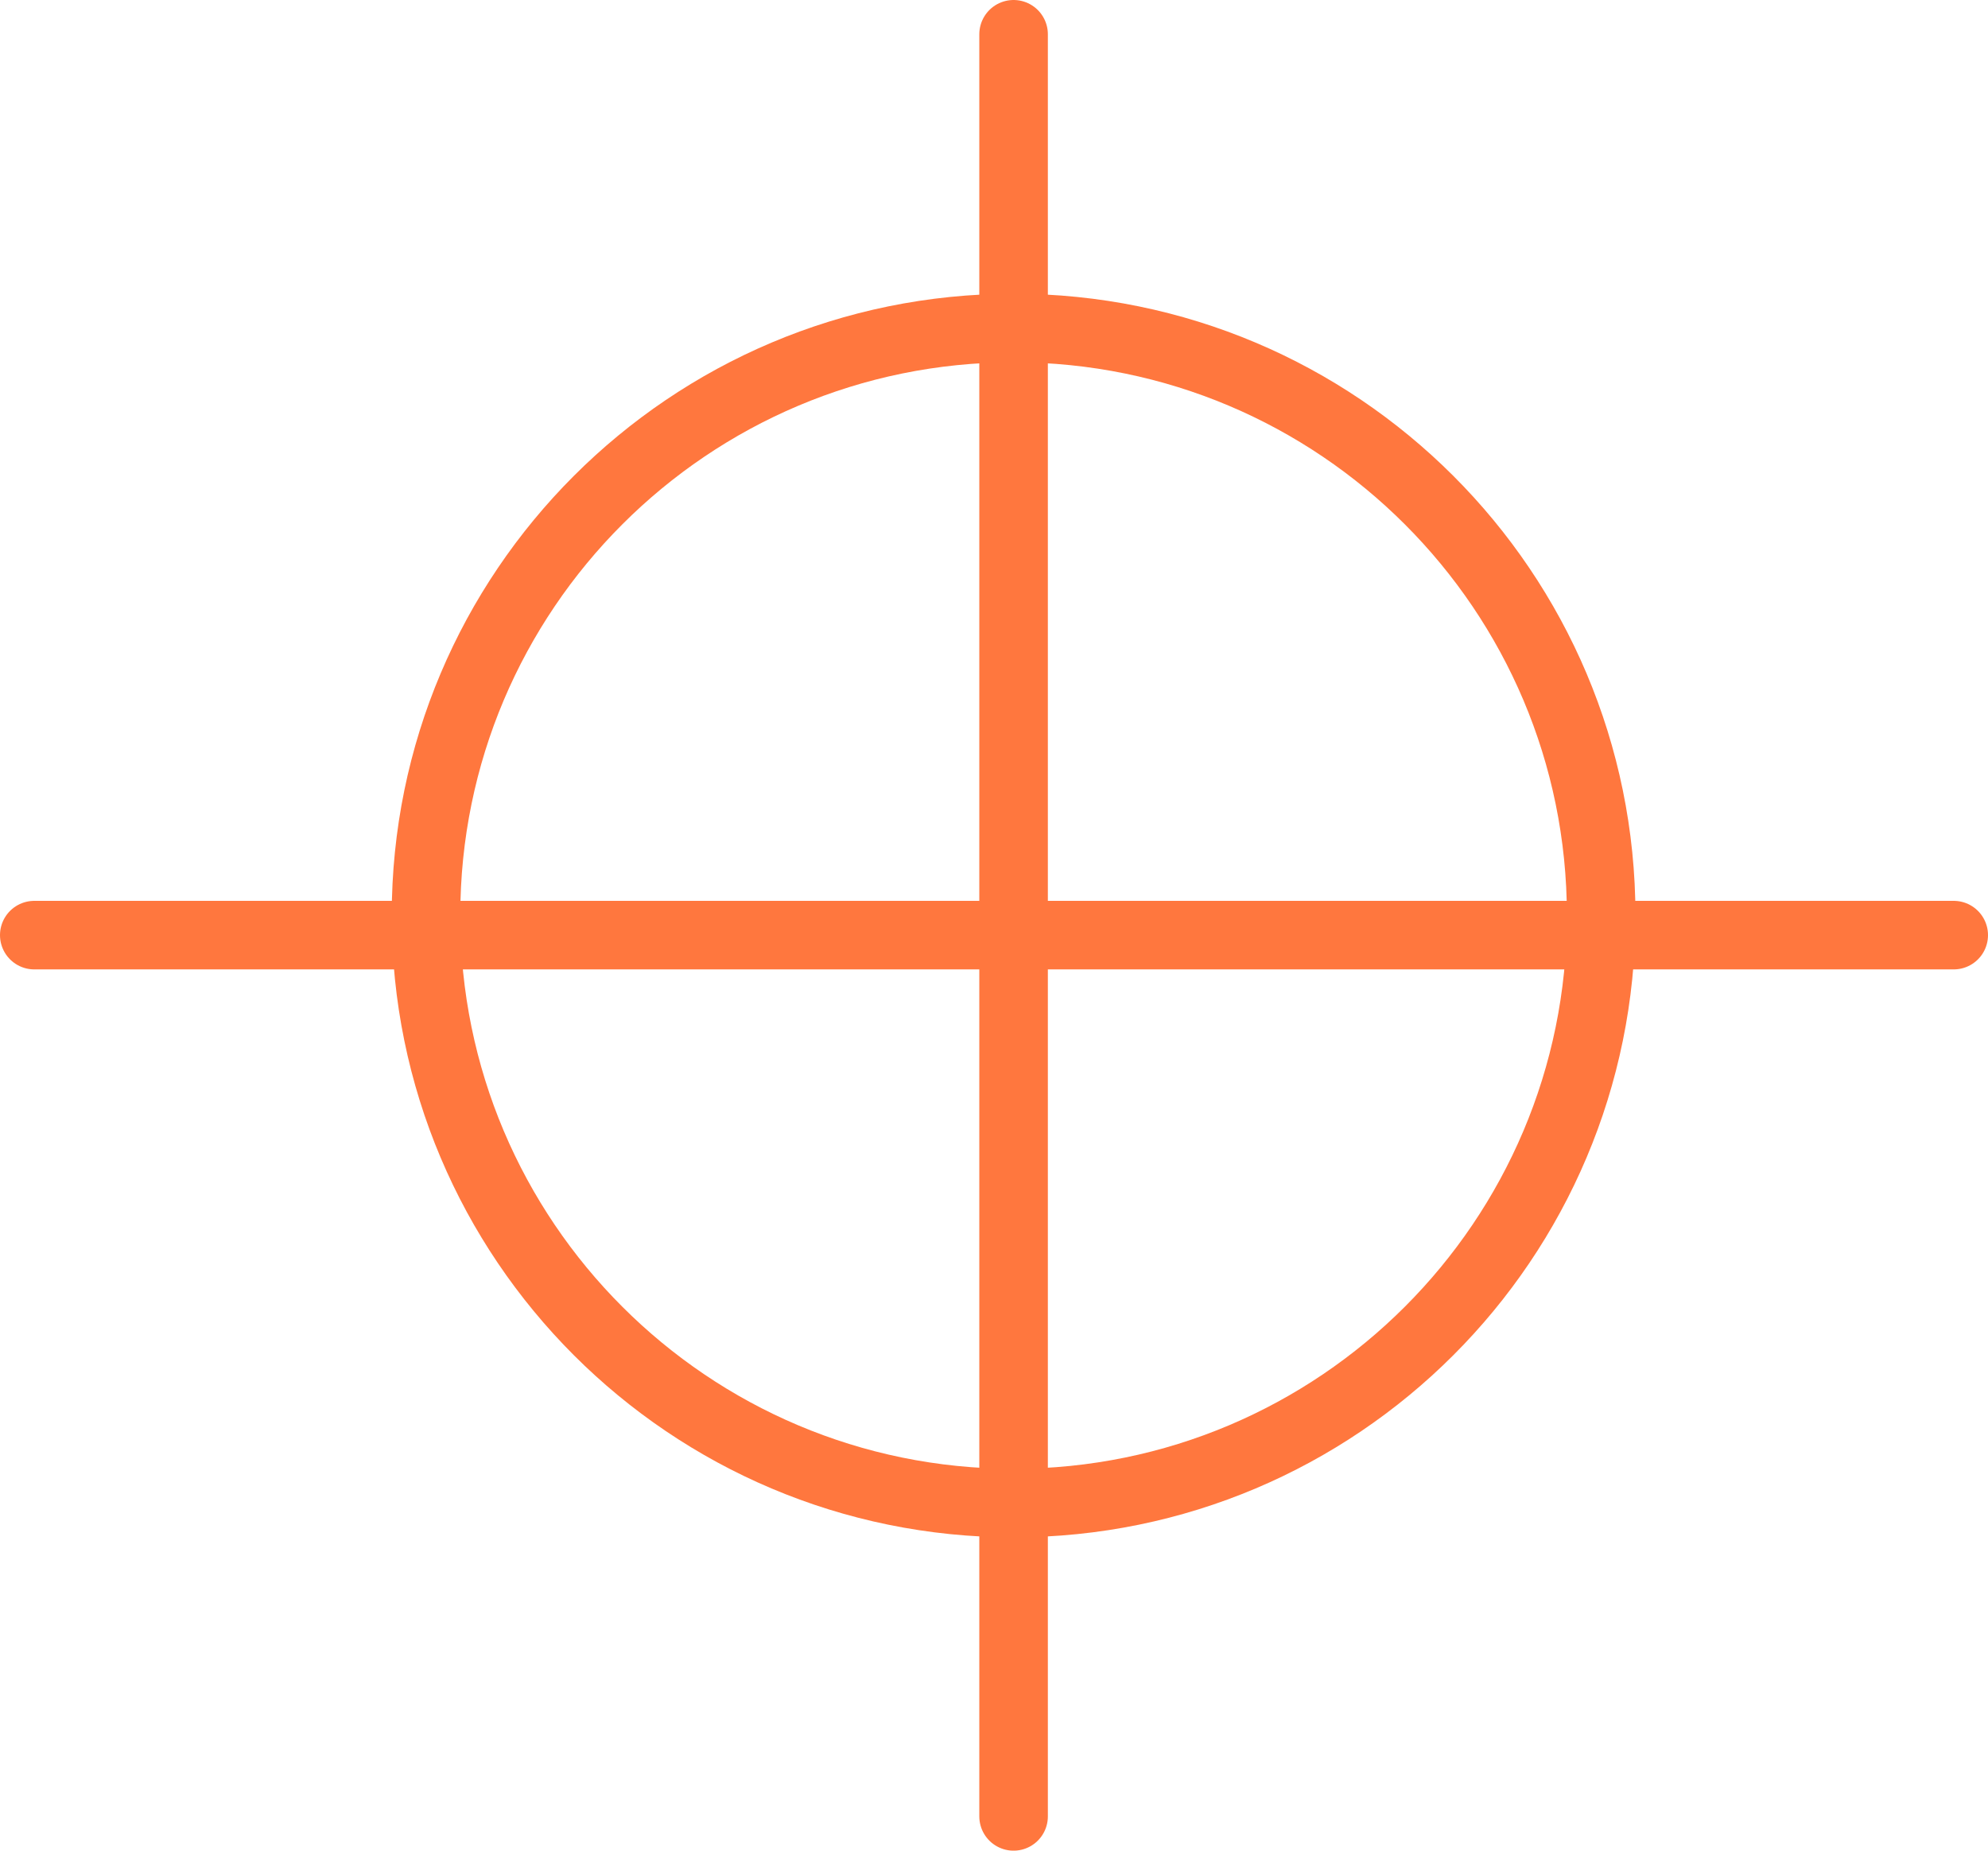 <svg version="1.1" xmlns="http://www.w3.org/2000/svg" xmlns:xlink="http://www.w3.org/1999/xlink" width="101.5" height="94.5"><g transform="translate(-188.231,-132.755)"><g data-paper-data="{&quot;isPaintingLayer&quot;:true}" fill="none" fill-rule="nonzero" stroke="#ff773e" stroke-width="3.5" stroke-linecap="none" stroke-linejoin="miter" stroke-miterlimit="10" stroke-dasharray="" stroke-dashoffset="0" font-family="none" font-weight="none" font-size="none" text-anchor="none" style="mix-blend-mode: normal"><path d="M209.981,179.505c0,-16.569 13.431,-30 30,-30c16.569,0 30,13.431 30,30c0,16.569 -13.431,30 -30,30c-16.569,0 -30,-13.431 -30,-30z" data-paper-data="{&quot;origPos&quot;:null}" stroke-linecap="butt"/><path d="M189.981,180.505h98" stroke-linecap="round"/><path d="M239.981,134.505v91" stroke-linecap="round"/></g></g></svg>